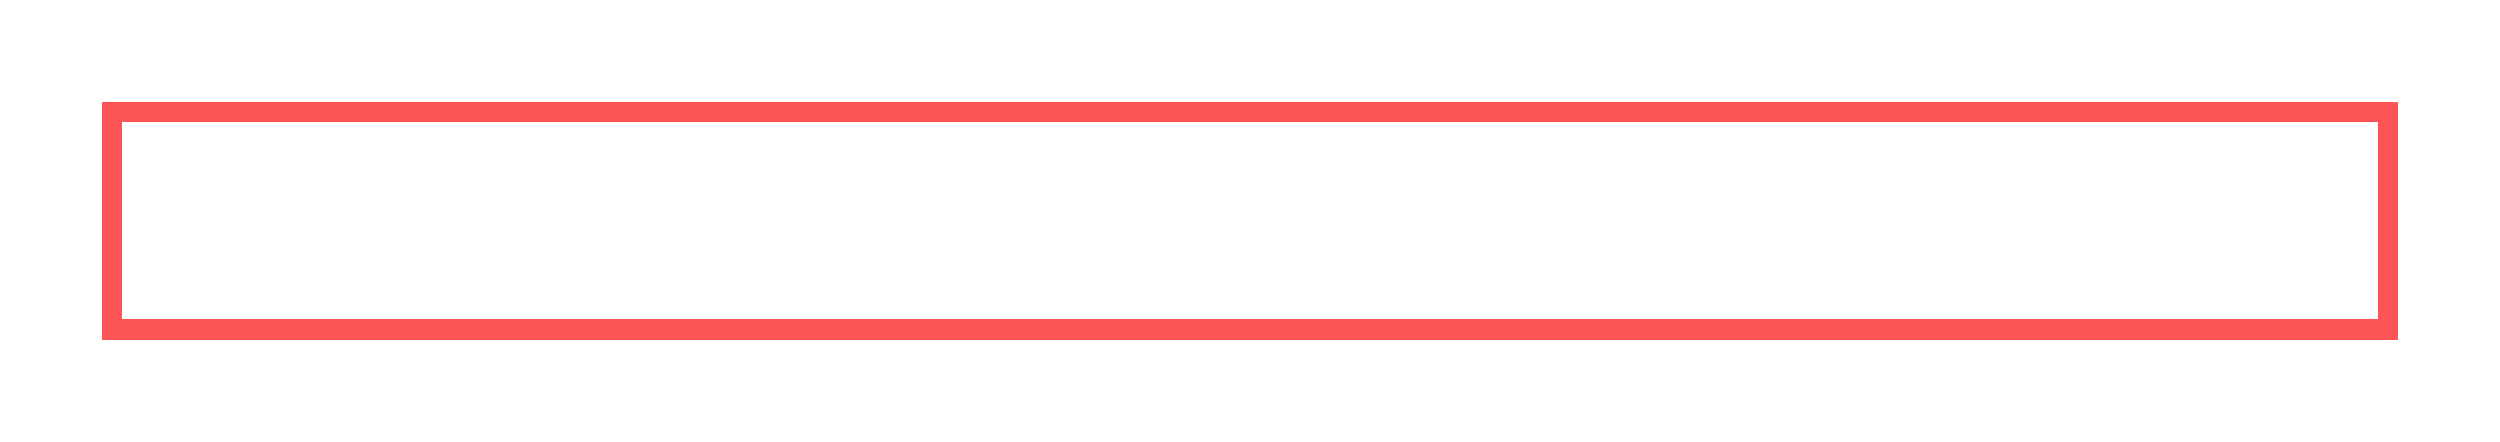 <svg width="368" height="65" viewBox="0 0 368 65" fill="none" xmlns="http://www.w3.org/2000/svg">
<g filter="url(#filter0_d_123_74)">
<rect x="9.5" y="9.5" width="335" height="32" stroke="#FD5555" stroke-width="3" shape-rendering="crispEdges"/>
</g>
<defs>
<filter id="filter0_d_123_74" x="0" y="0" width="368" height="65" filterUnits="userSpaceOnUse" color-interpolation-filters="sRGB">
<feFlood flood-opacity="0" result="BackgroundImageFix"/>
<feColorMatrix in="SourceAlpha" type="matrix" values="0 0 0 0 0 0 0 0 0 0 0 0 0 0 0 0 0 0 127 0" result="hardAlpha"/>
<feMorphology radius="4" operator="dilate" in="SourceAlpha" result="effect1_dropShadow_123_74"/>
<feOffset dx="7" dy="7"/>
<feGaussianBlur stdDeviation="5.5"/>
<feComposite in2="hardAlpha" operator="out"/>
<feColorMatrix type="matrix" values="0 0 0 0 0 0 0 0 0 0 0 0 0 0 0 0 0 0 0.25 0"/>
<feBlend mode="normal" in2="BackgroundImageFix" result="effect1_dropShadow_123_74"/>
<feBlend mode="normal" in="SourceGraphic" in2="effect1_dropShadow_123_74" result="shape"/>
</filter>
</defs>
</svg>
